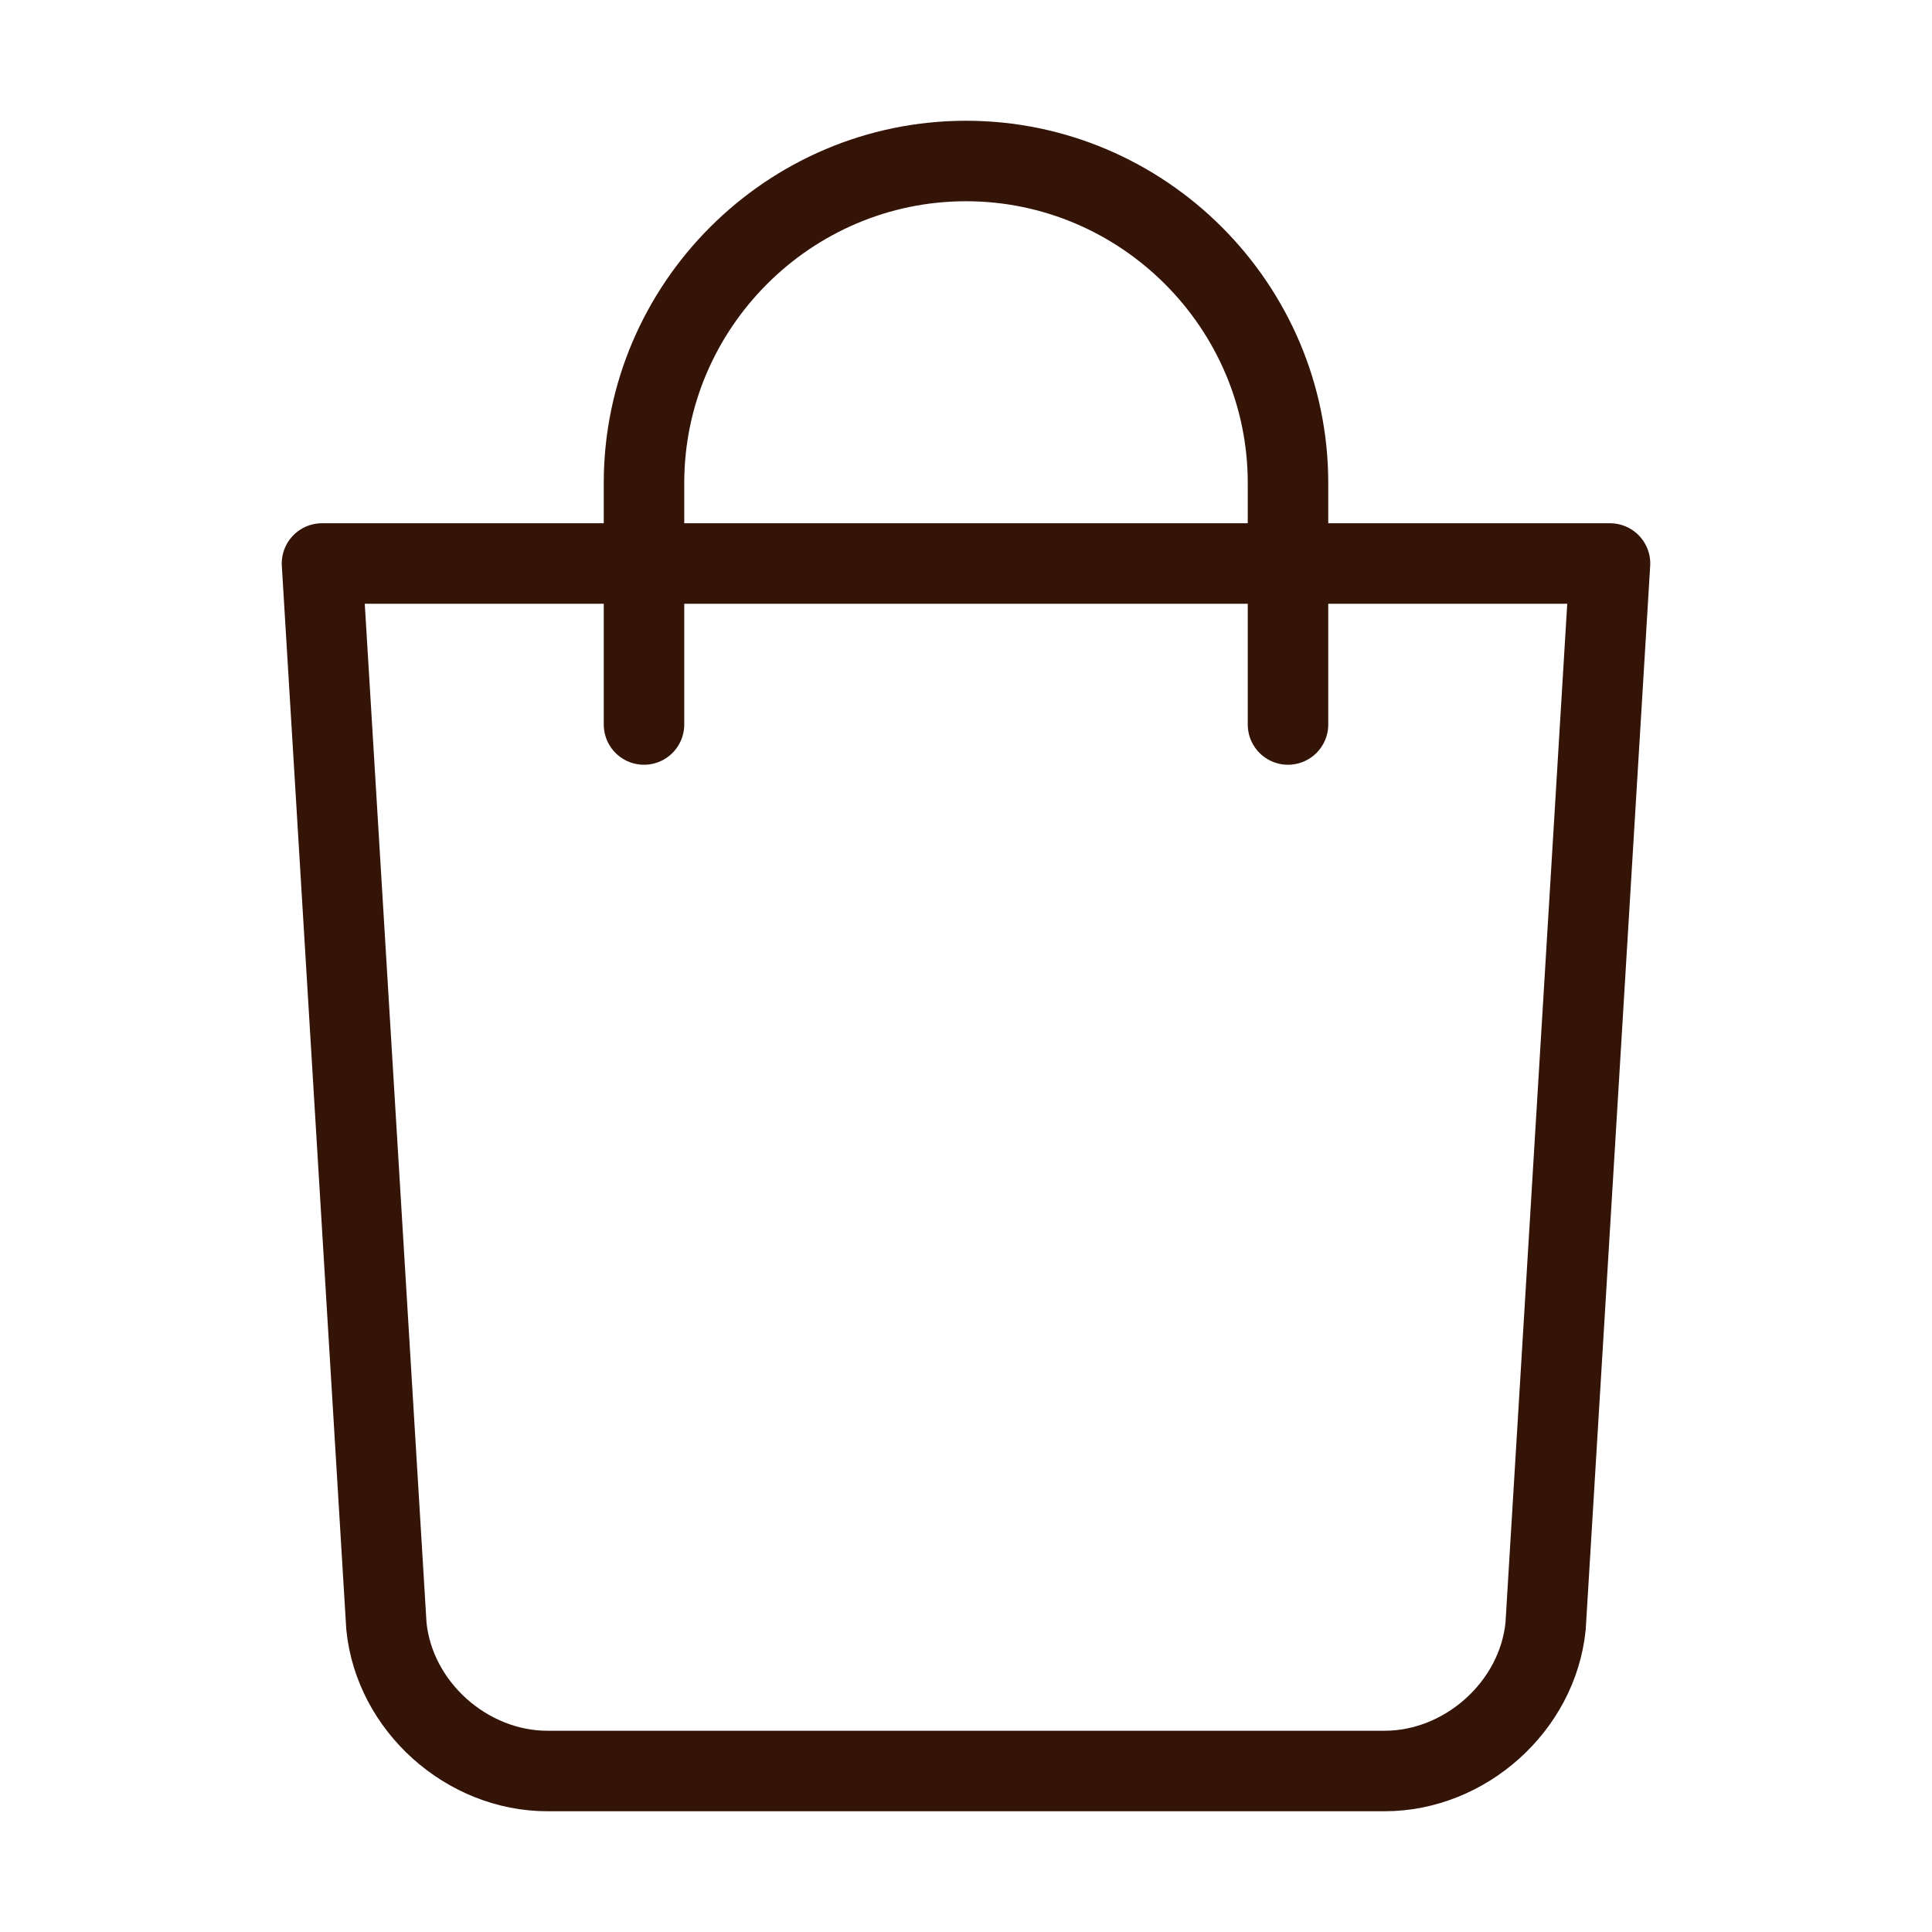 <?xml version="1.0" encoding="utf-8"?>
<!-- Generator: Adobe Illustrator 27.9.0, SVG Export Plug-In . SVG Version: 6.00 Build 0)  -->
<svg version="1.1" id="Lager_1" xmlns="http://www.w3.org/2000/svg" xmlns:xlink="http://www.w3.org/1999/xlink" x="0px" y="0px"
	 viewBox="0 0 24 24" style="enable-background:new 0 0 24 24;" xml:space="preserve">
<style type="text/css">
	.st0{fill:none;stroke:#351408;stroke-linejoin:round;}
	.st1{fill:none;stroke:#351408;stroke-linecap:round;}
</style>
<path class="st0" d="M4,7h16l-0.8,13.2c-0.1,1-1,1.8-2,1.8H6.8c-1,0-1.9-0.8-2-1.8L4,7z"/>
<path class="st1" d="M8,9V6c0-2.2,1.8-4,4-4c2.2,0,4,1.8,4,4v3"/>
</svg>
